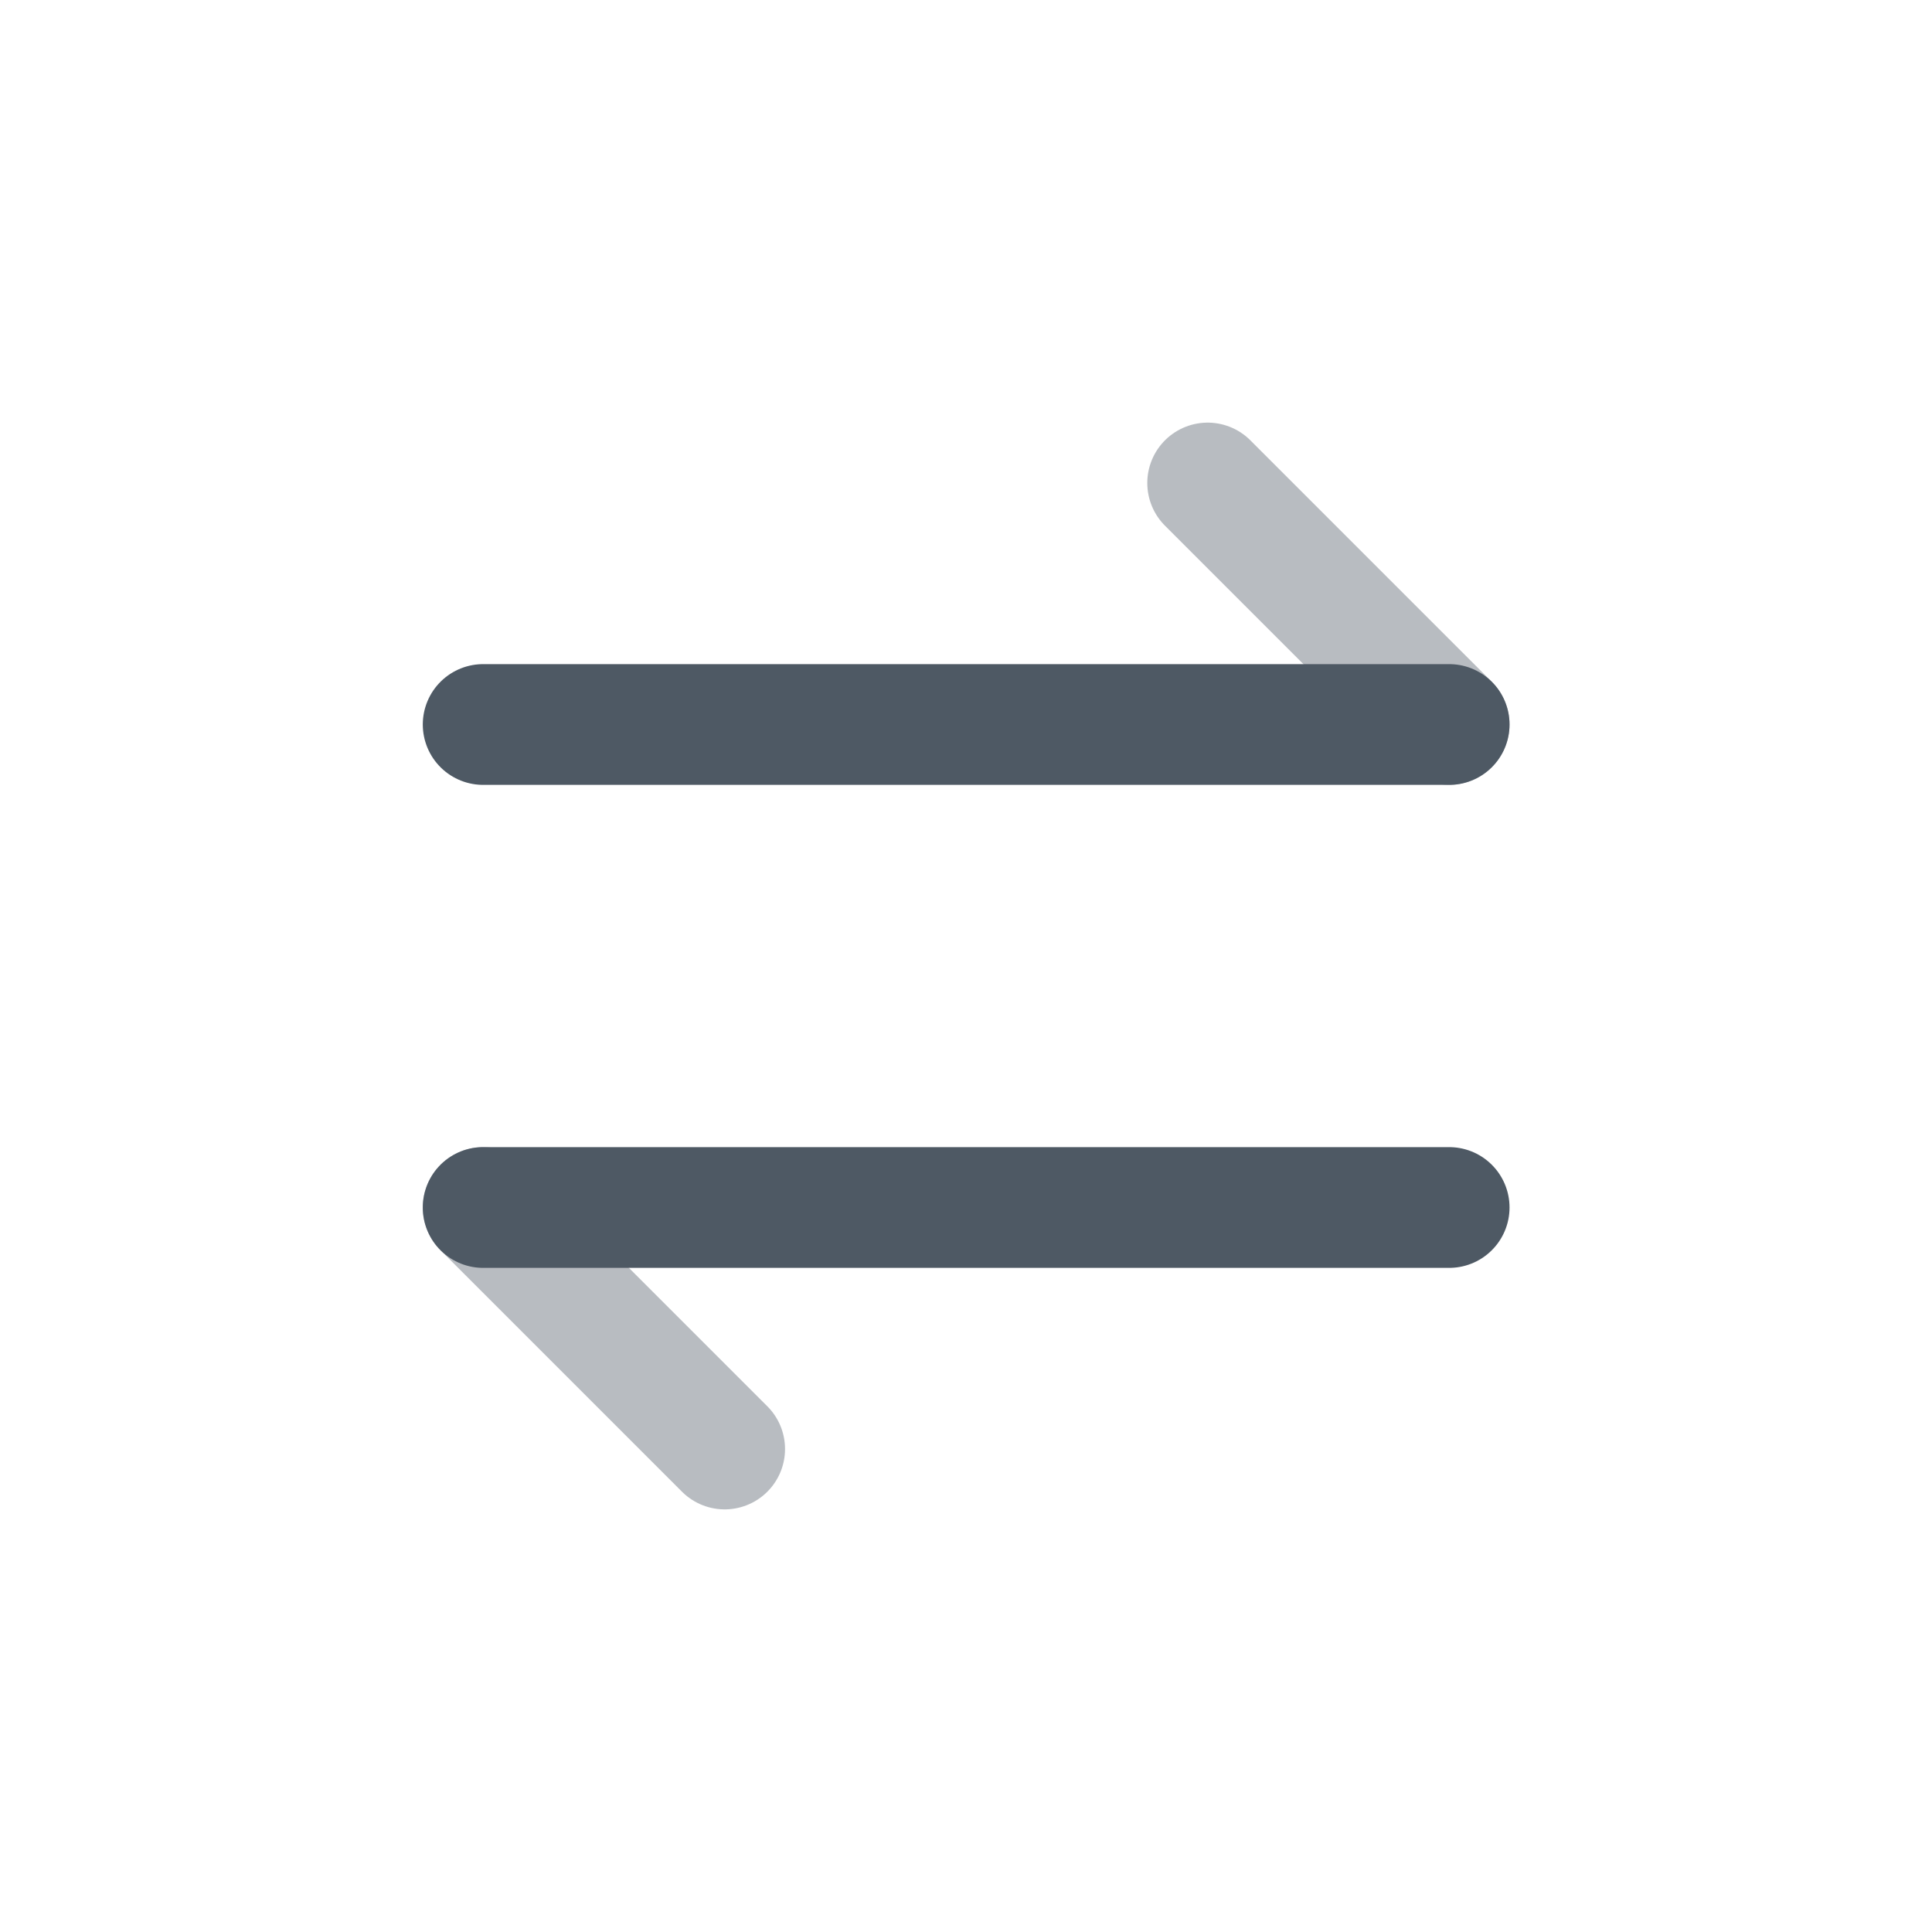 <svg width="24" height="24" viewBox="0 0 24 24" fill="none" xmlns="http://www.w3.org/2000/svg">
<path opacity="0.4" d="M18.002 9L15.002 6" stroke="#4E5964" stroke-width="1.5" stroke-linecap="round" stroke-linejoin="round"/>
<path d="M6.002 9L18.002 9" stroke="#4E5964" stroke-width="1.5" stroke-linecap="round" stroke-linejoin="round"/>
<path opacity="0.4" d="M6.002 15L9.002 18" stroke="#4E5964" stroke-width="1.5" stroke-linecap="round" stroke-linejoin="round"/>
<path d="M18.002 15L6.002 15" stroke="#4E5964" stroke-width="1.5" stroke-linecap="round" stroke-linejoin="round"/>
</svg>
